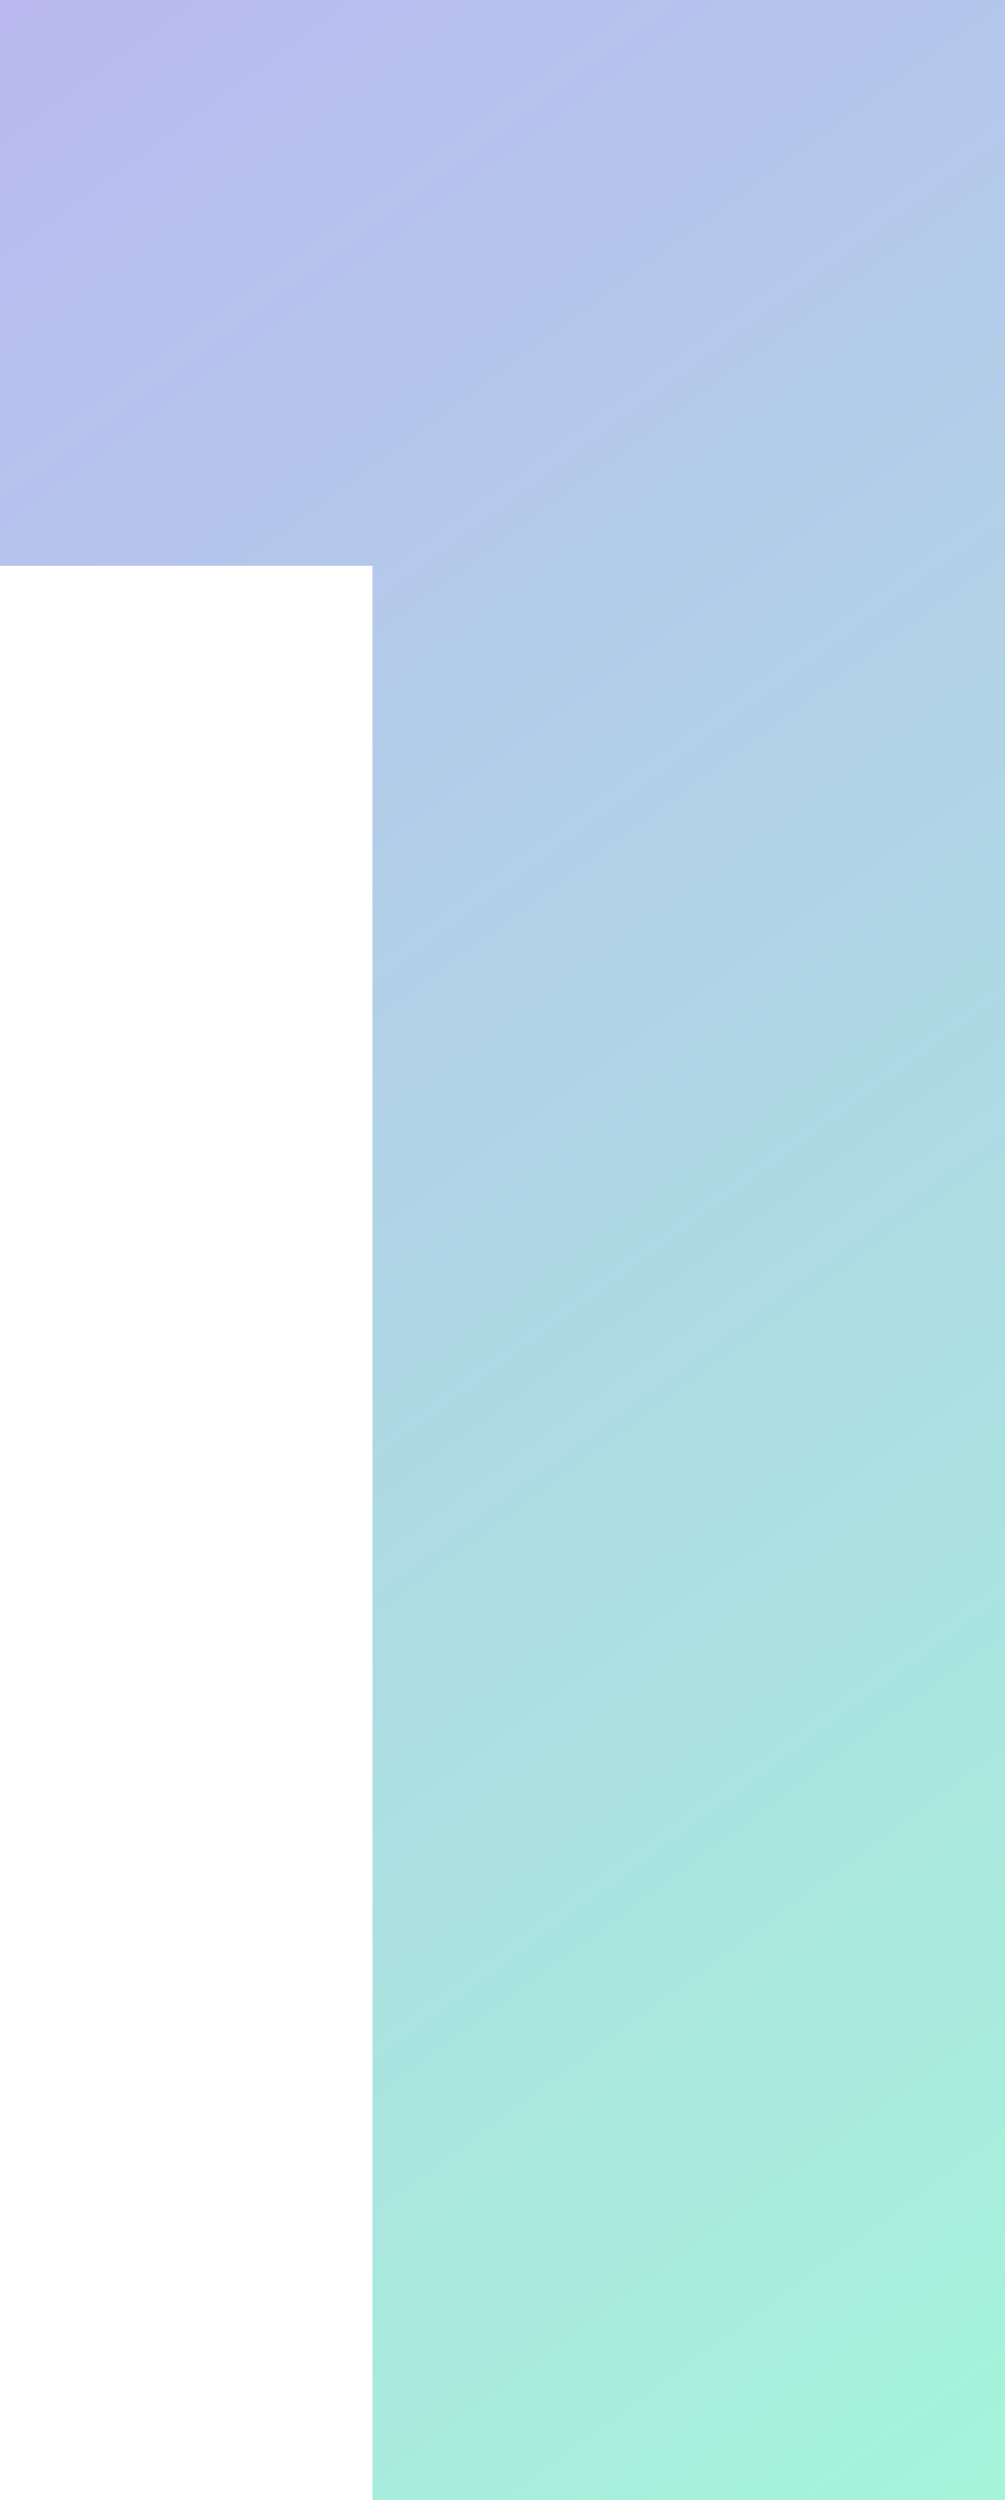 <svg width="39" height="97" viewBox="0 0 39 97" fill="none" xmlns="http://www.w3.org/2000/svg">
<path opacity="0.4" d="M0 21.952V0H39V97H14.454V21.952H0Z" fill="url(#paint0_linear_117_231)"/>
<defs>
<linearGradient id="paint0_linear_117_231" x1="-40.681" y1="-26.944" x2="85.351" y2="144.276" gradientUnits="userSpaceOnUse">
<stop stop-color="#6A0CF5"/>
<stop offset="0.735" stop-color="#18F29D"/>
</linearGradient>
</defs>
</svg>
